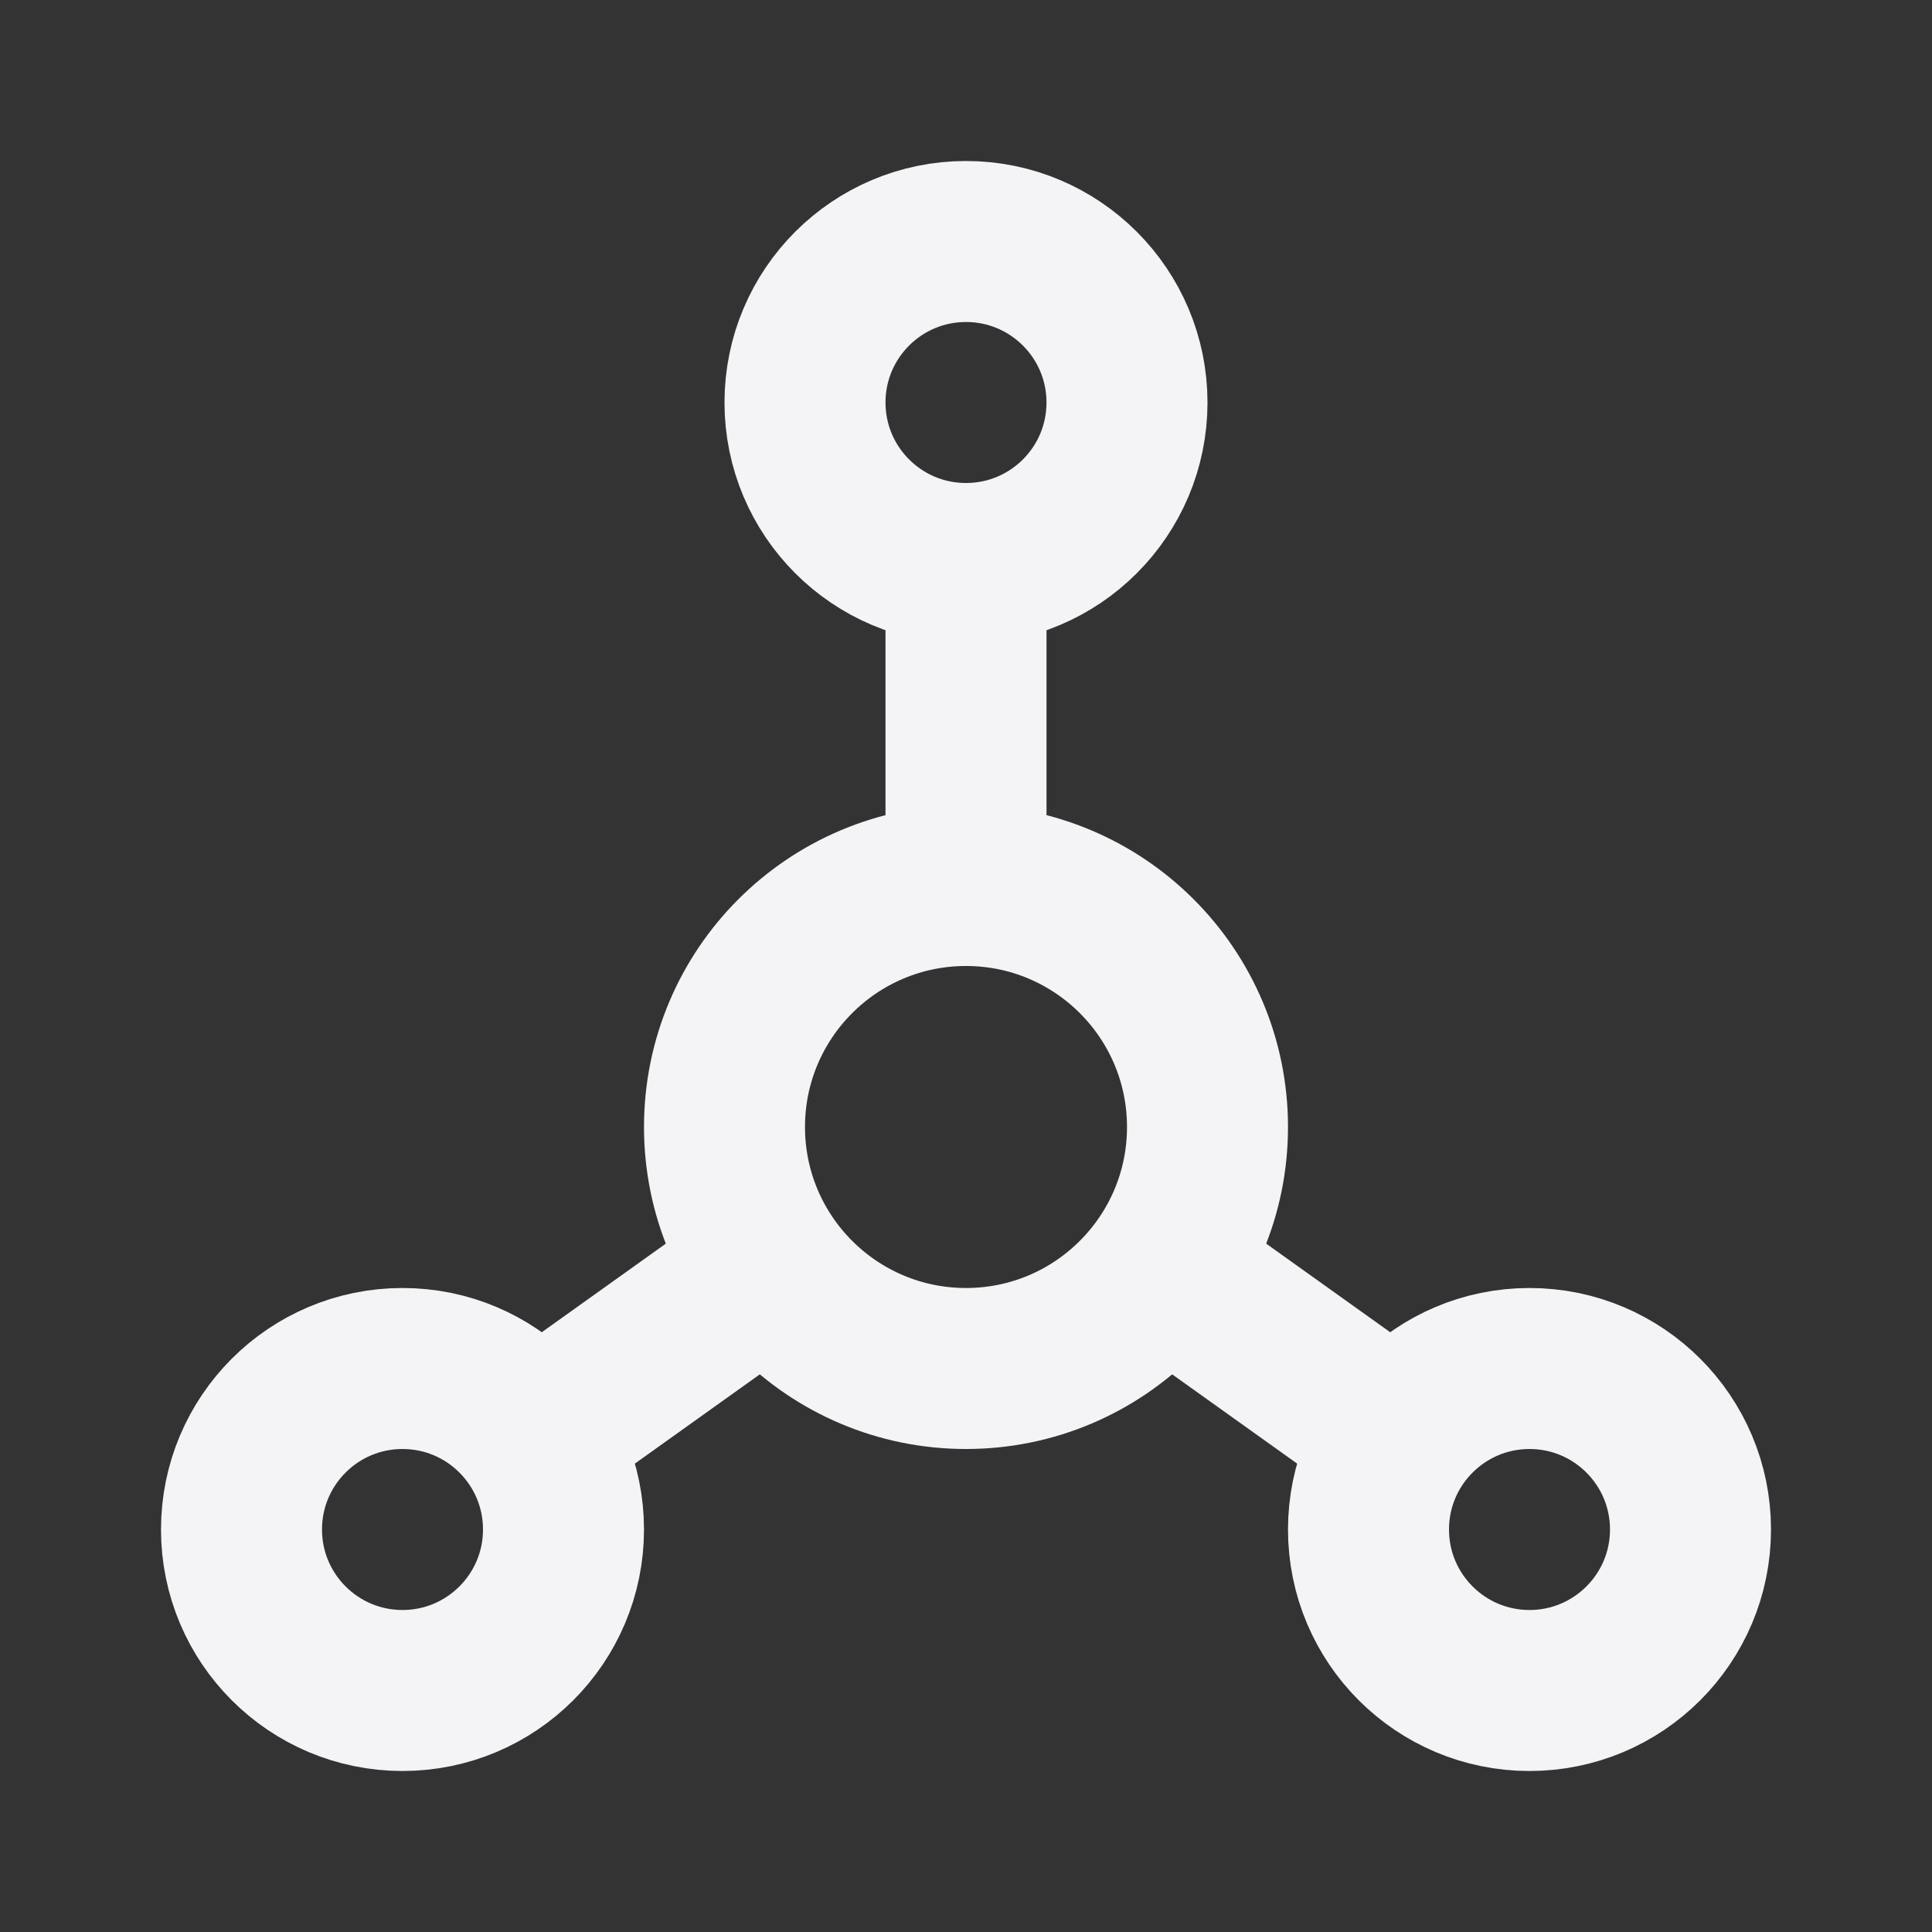 <svg fill="none" height="24" stroke="#f4f4f7" stroke-linecap="round" stroke-linejoin="round" stroke-width="2" width="24" xmlns="http://www.w3.org/2000/svg">
    <rect width="100%" height="100%" fill="#333333" stroke="none"/>
    <path d="M0 0h24v24H0z" stroke="none"/>
    <circle cx="12" cy="5" r="2"/>
    <circle cx="5" cy="19" r="2"/>
    <circle cx="19" cy="19" r="2"/>
    <circle cx="12" cy="14" r="3"/>
    <path d="M12 7v4m-5.3 6.8 2.8-2m7.8 2-2.8-2"/>
</svg>
